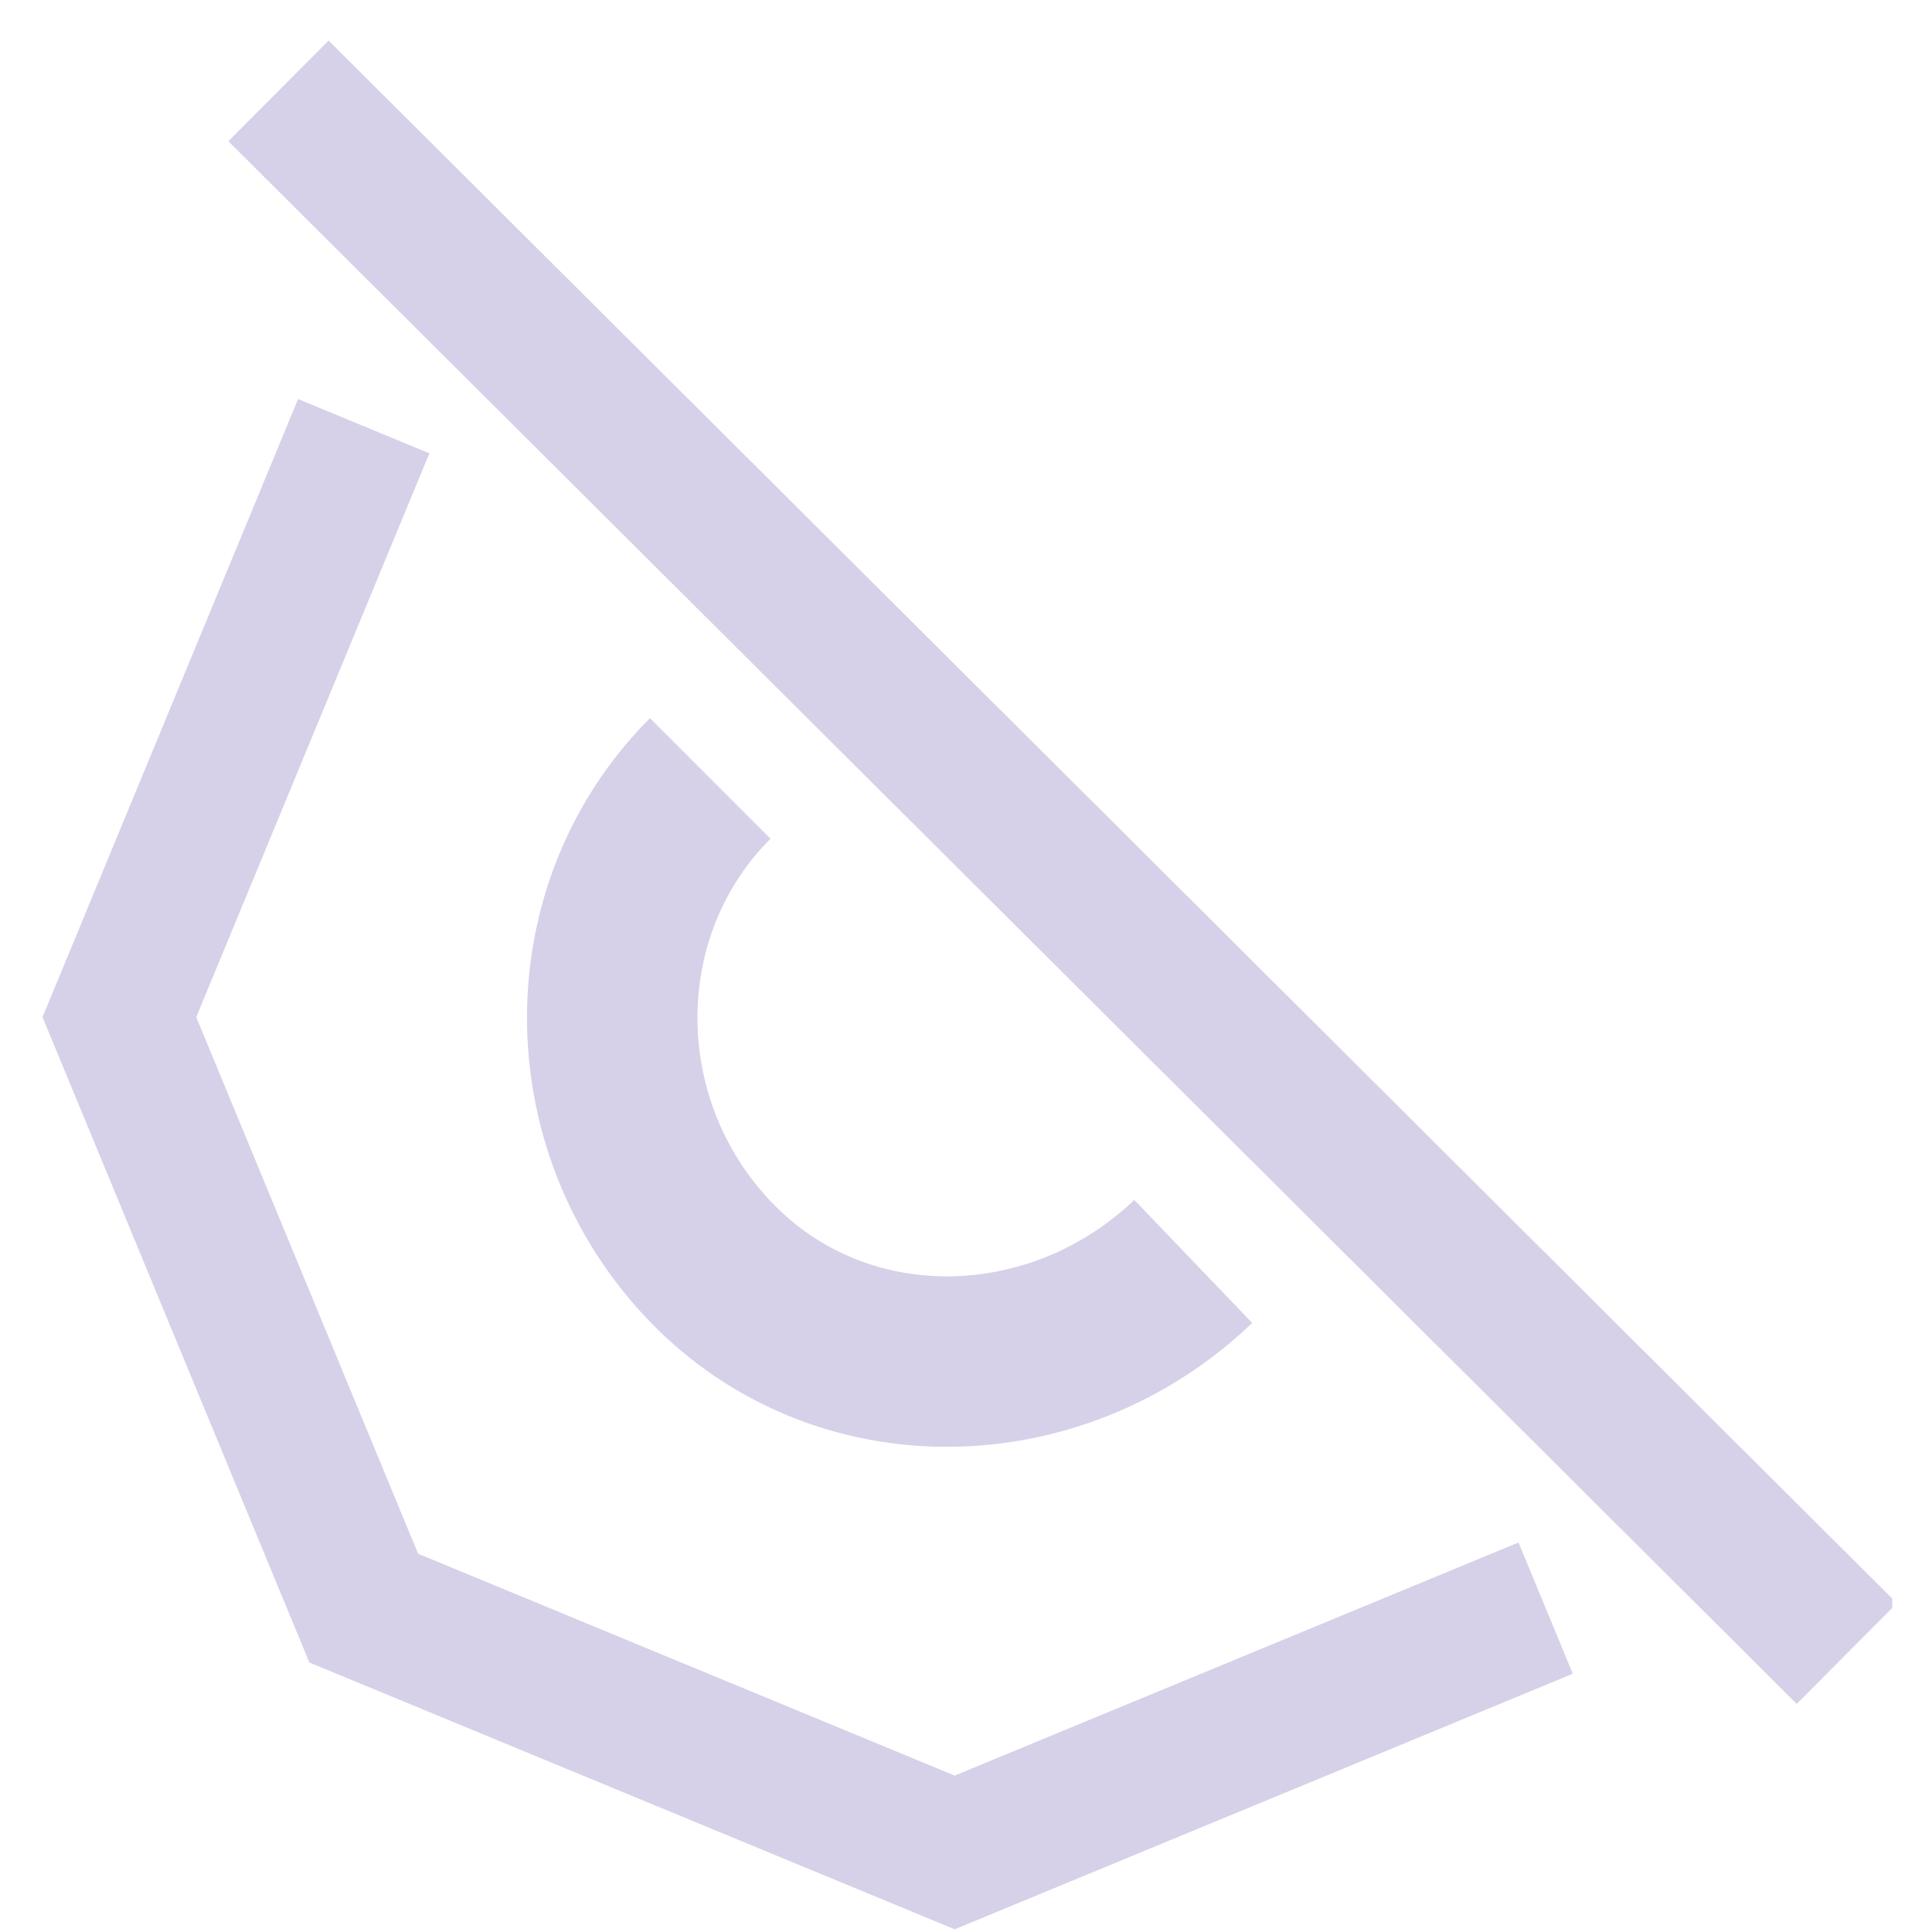<svg width="34" height="34" viewBox="0 0 34 34" fill="none" xmlns="http://www.w3.org/2000/svg">
<g clip-path="url(#clip0_6625_37746)">
<path d="M6.401 7.5L2.101 17.9L6.401 28.3L16.801 32.6L27.201 28.3" stroke="#D6D1E8" stroke-width="2.5"/>
<path d="M12.499 13.699C10.199 15.999 10.199 19.799 12.499 22.199C14.799 24.599 18.599 24.499 20.999 22.199" stroke="#D6D1E8" stroke-width="3"/>
<path d="M32.501 29.1L4.901 1.6" stroke="#D6D1E8" stroke-width="2.5"/>
</g>
<defs>
<clipPath id="clip0_6625_37746">
<rect width="32.6" height="33.3" fill="white" transform="translate(0.7 0.699)"/>
</clipPath>
</defs>
</svg>
